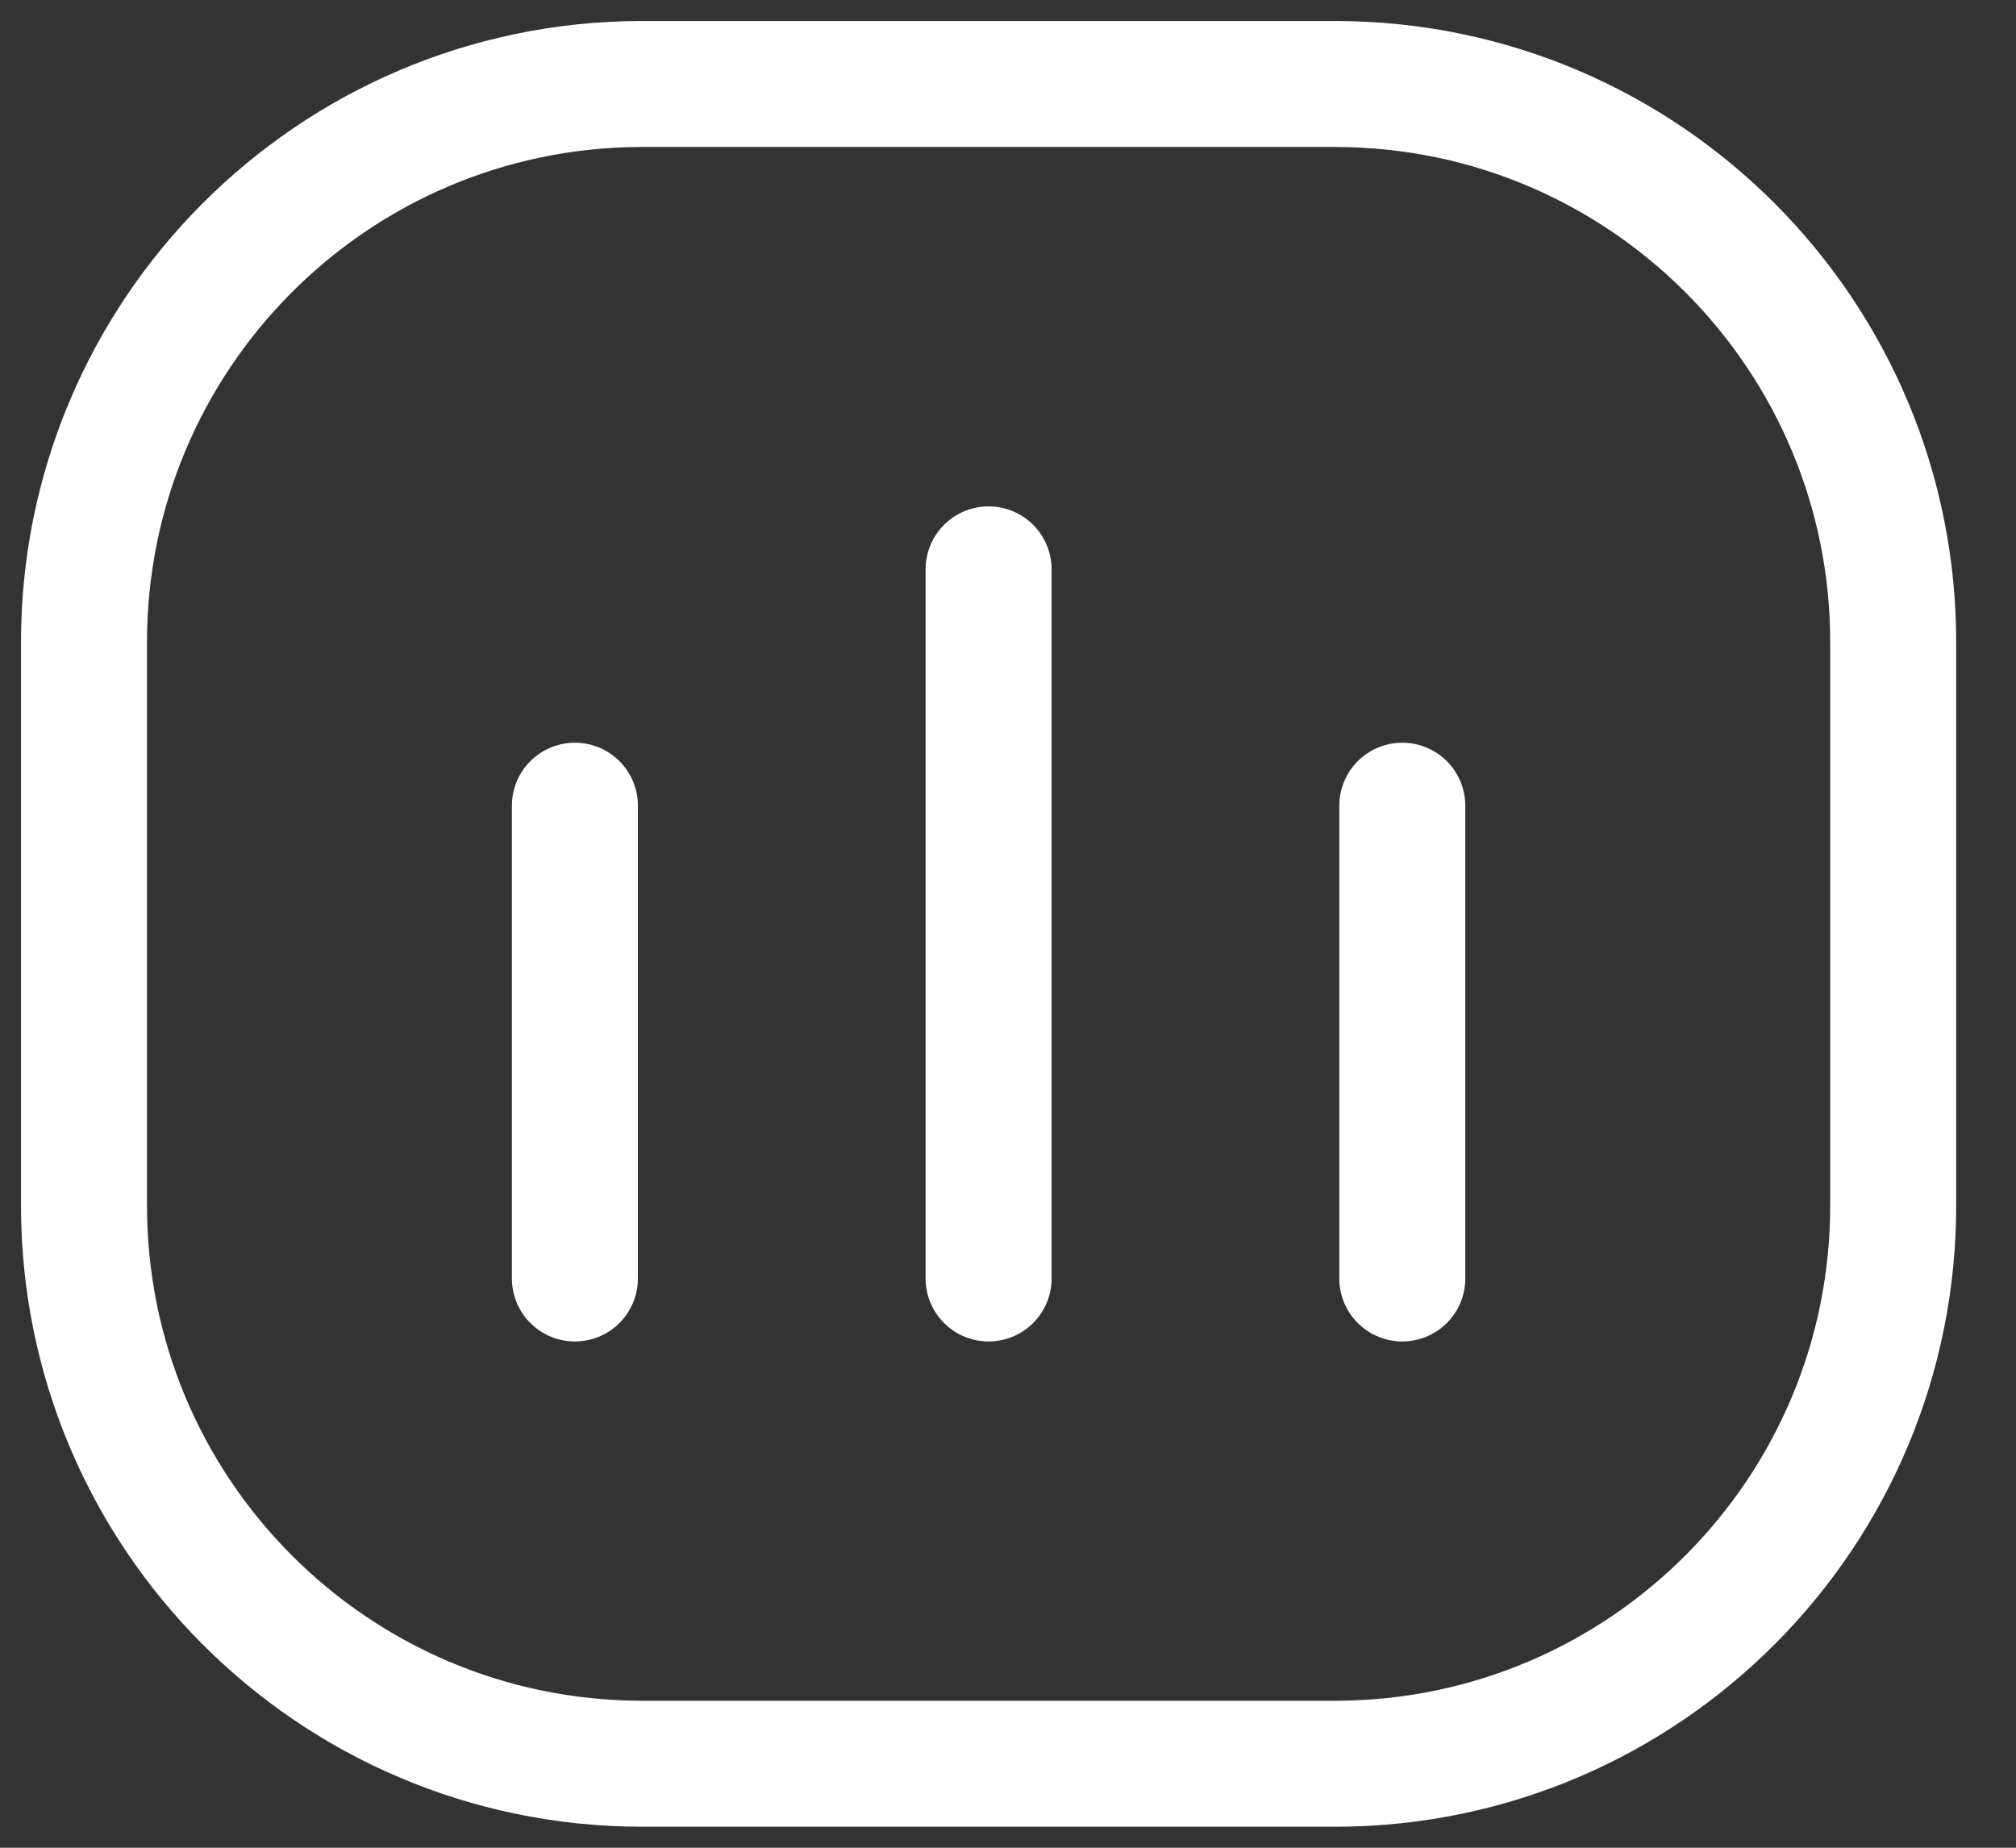 <svg width="24" height="22" viewBox="0 0 24 22" fill="none" xmlns="http://www.w3.org/2000/svg">
<rect x="0" y="0" width="24" height="22" fill="#333333" stroke="none"/>
<path fill-rule="evenodd" clip-rule="evenodd" d="M15.911 1H7.628C3.957 1.011 0.99 3.995 1 7.666V14.334C0.99 18.005 3.957 20.989 7.628 21H15.911C19.582 20.989 22.549 18.005 22.538 14.334V7.666C22.549 3.995 19.582 1.011 15.911 1Z" stroke="white" stroke-width="1.5" stroke-linecap="round" stroke-linejoin="round"/>
<path d="M6.844 15.222V9.593M11.769 15.222V6.779M16.694 15.222V9.593" stroke="white" stroke-width="1.5" stroke-linecap="round" stroke-linejoin="round"/>
</svg>
